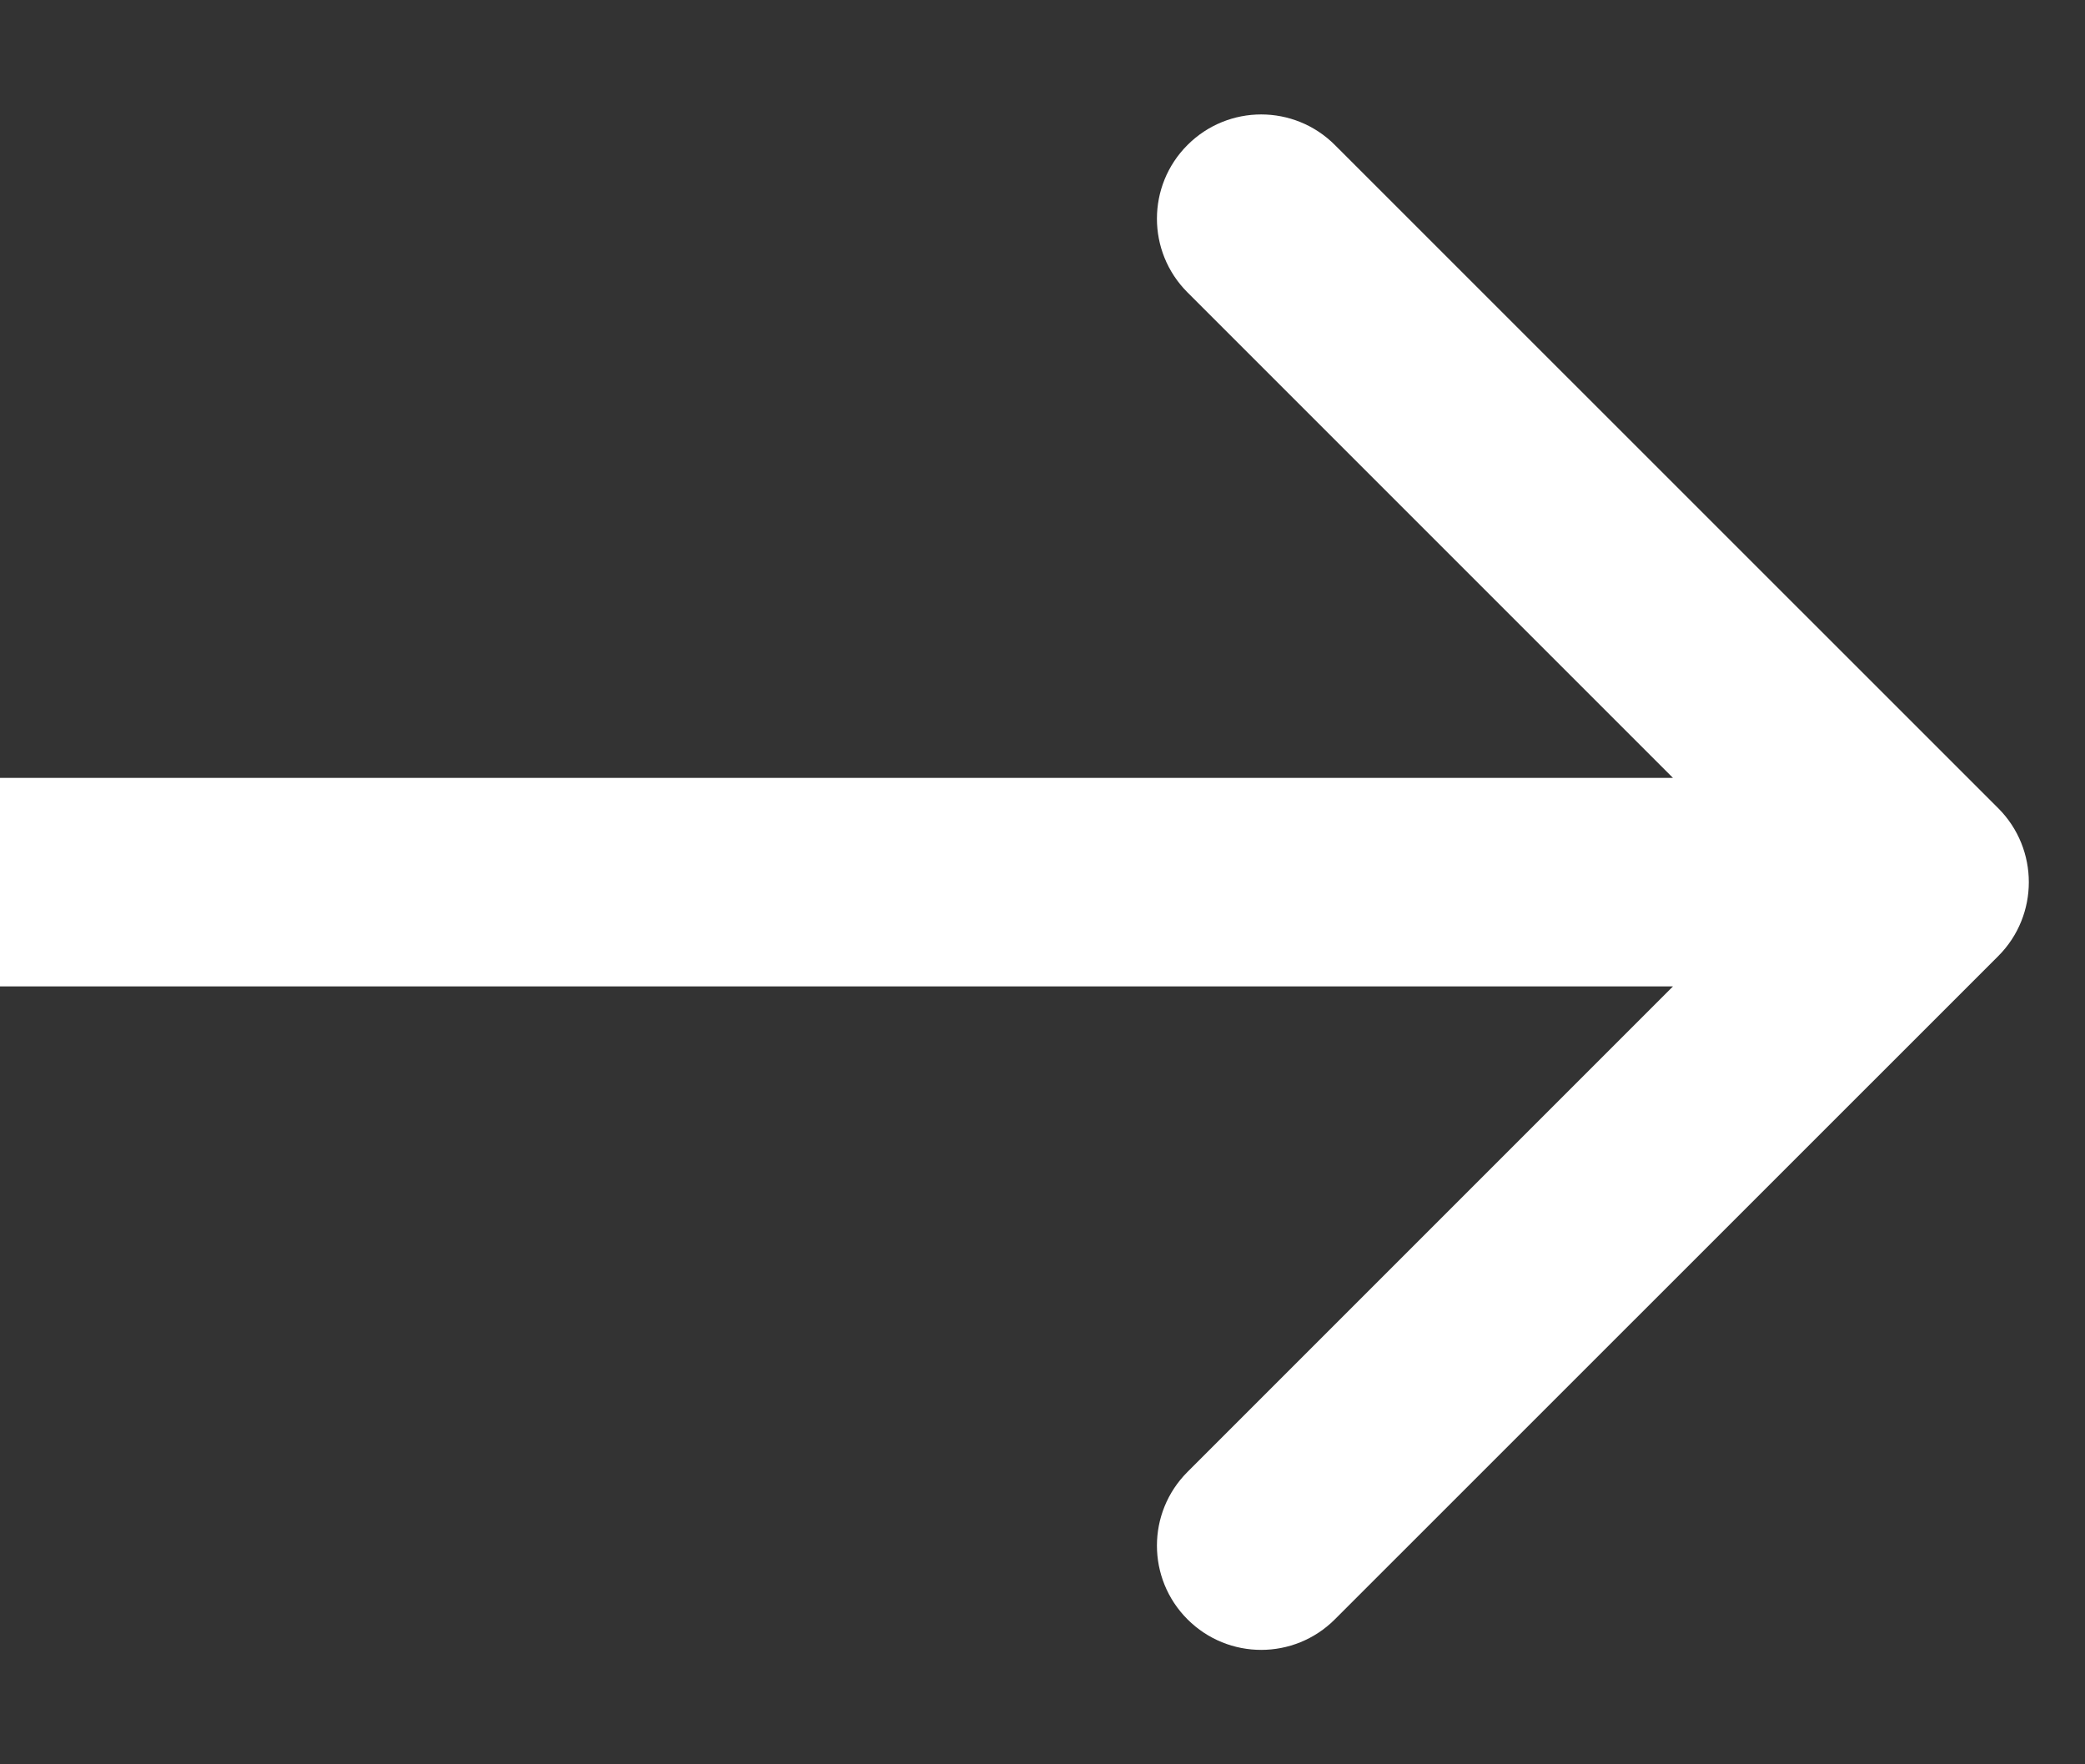 <svg width="13" height="11" viewBox="0 0 13 11" fill="none" xmlns="http://www.w3.org/2000/svg">
<rect x="0" y="0" width="13" height="11" fill="#333333" stroke="none"/>
<path d="M12.46 5.96C12.713 5.706 12.713 5.294 12.46 5.04L8.323 0.904C8.069 0.65 7.658 0.65 7.404 0.904C7.15 1.158 7.15 1.569 7.404 1.823L11.081 5.5L7.404 9.177C7.15 9.431 7.15 9.842 7.404 10.096C7.658 10.35 8.069 10.35 8.323 10.096L12.46 5.96ZM5.68248e-08 6.15L12 6.15L12 4.85L-5.68248e-08 4.85L5.68248e-08 6.15Z" fill="#fff"/>
</svg>
